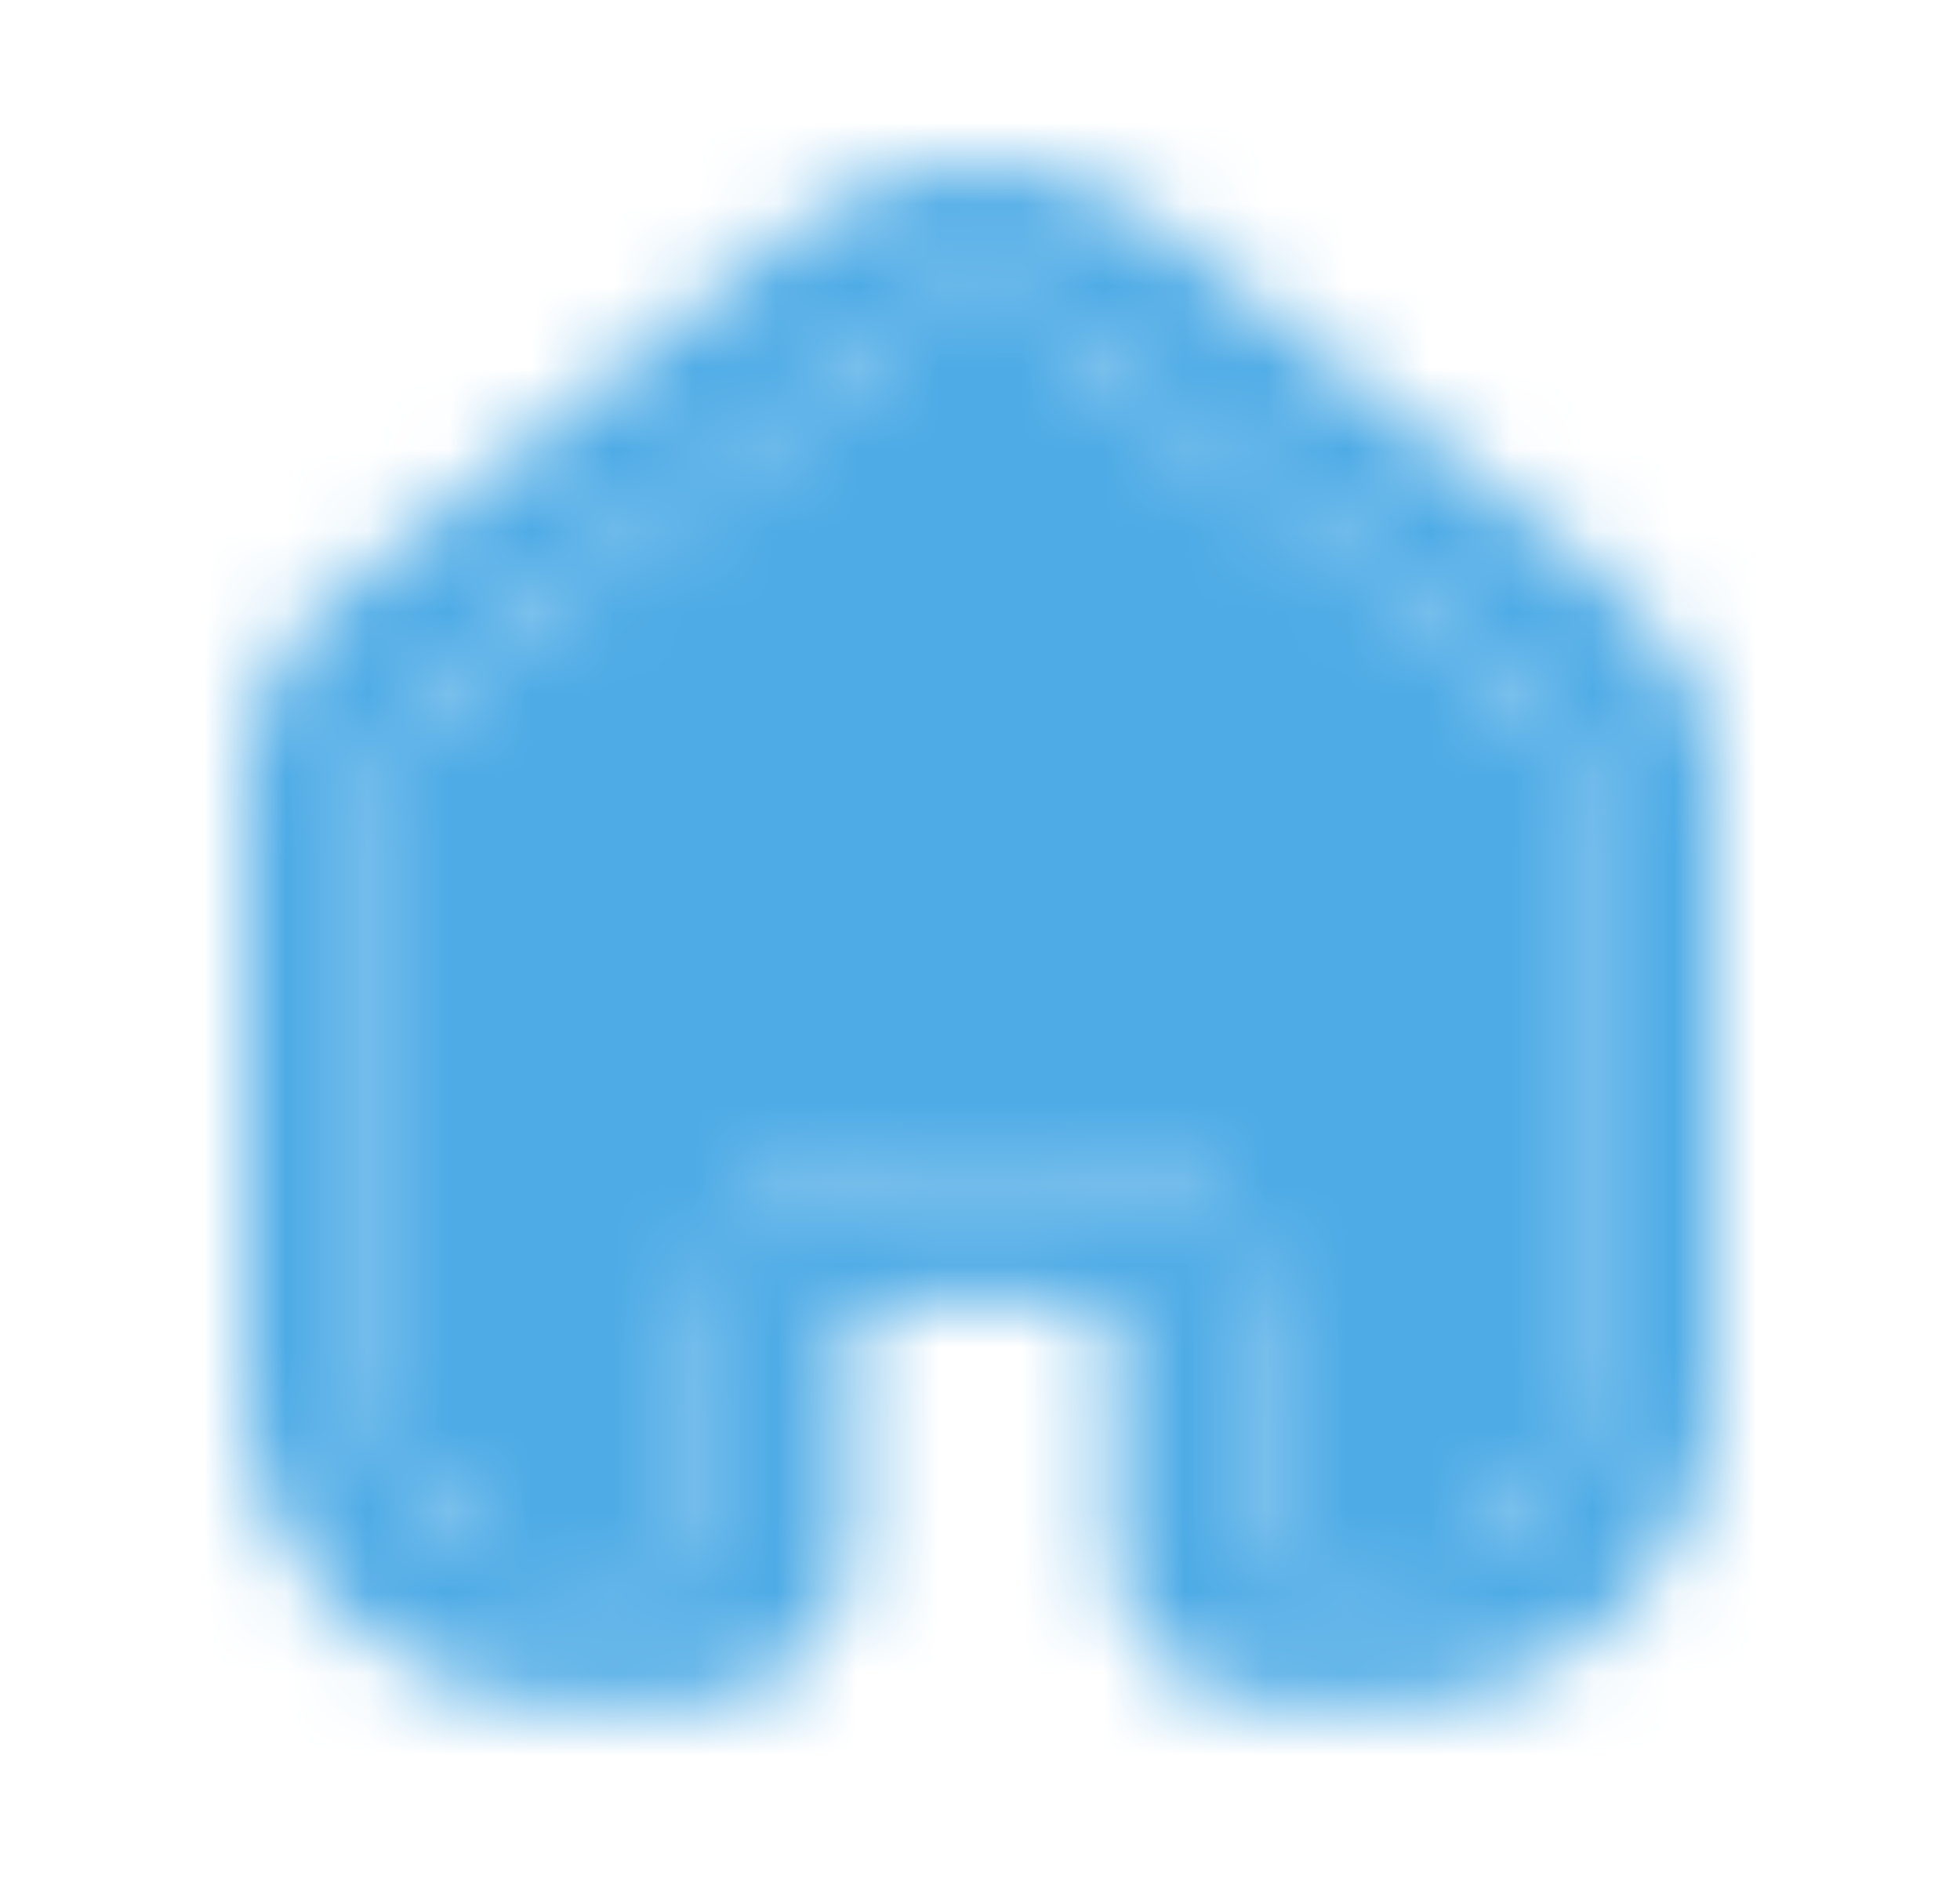 <svg width="24" height="23" viewBox="0 0 24 23" fill="none" xmlns="http://www.w3.org/2000/svg">
<mask id="mask0_17695_5751" style="mask-type:alpha" maskUnits="userSpaceOnUse" x="3" y="2" width="18" height="19">
<path fill-rule="evenodd" clip-rule="evenodd" d="M9.765 2.773C11.065 1.742 12.91 1.742 14.21 2.773L14.212 2.774L19.846 7.267C20.561 7.817 20.988 8.662 21 9.563L21 9.575L21 17.053C21 19.162 19.275 20.857 17.166 20.857H15.517L15.497 20.857C14.466 20.833 13.629 19.996 13.629 18.955V16.318C13.629 16.128 13.471 15.959 13.258 15.959H10.787C10.576 15.961 10.42 16.129 10.42 16.318V18.947C10.42 19.024 10.41 19.099 10.391 19.17C10.279 20.126 9.461 20.857 8.483 20.857H6.834C4.725 20.857 3 19.162 3 17.053V9.575C3.009 8.671 3.436 7.824 4.154 7.275L9.765 2.773ZM8.706 18.779V16.318C8.706 15.171 9.64 14.252 10.778 14.245L10.784 14.245L13.258 14.245C14.401 14.245 15.343 15.165 15.343 16.318V18.955C15.343 19.047 15.418 19.137 15.53 19.143H17.166C18.345 19.143 19.286 18.199 19.286 17.053V9.582C19.279 9.208 19.101 8.855 18.798 8.624L18.784 8.613L13.146 4.116L13.145 4.116C12.469 3.581 11.507 3.581 10.831 4.115L5.218 8.619C5.212 8.624 5.206 8.629 5.199 8.634C4.896 8.864 4.719 9.216 4.714 9.588V17.053C4.714 18.199 5.655 19.143 6.834 19.143H8.483C8.605 19.143 8.69 19.047 8.69 18.947C8.69 18.889 8.695 18.833 8.706 18.779Z" fill="#200E32"/>
<path d="M8.706 16.318V18.779C8.695 18.833 8.69 18.889 8.69 18.947C8.69 19.047 8.605 19.143 8.483 19.143H6.834C5.655 19.143 4.714 18.199 4.714 17.053V9.588C4.719 9.216 4.896 8.864 5.199 8.634C5.206 8.629 5.212 8.624 5.218 8.619L10.831 4.115C11.507 3.581 12.469 3.581 13.145 4.116L13.146 4.116L18.784 8.613L18.798 8.624C19.101 8.855 19.279 9.208 19.286 9.582V17.053C19.286 18.199 18.345 19.143 17.166 19.143H15.53C15.418 19.137 15.343 19.047 15.343 18.955V16.318C15.343 15.165 14.401 14.245 13.258 14.245L10.784 14.245L10.778 14.245C9.64 14.252 8.706 15.171 8.706 16.318Z" fill="#200E32"/>
</mask>
<g mask="url(#mask0_17695_5751)">
<rect y="-1" width="24" height="24" fill="#4EABE6"/>
</g>
</svg>
